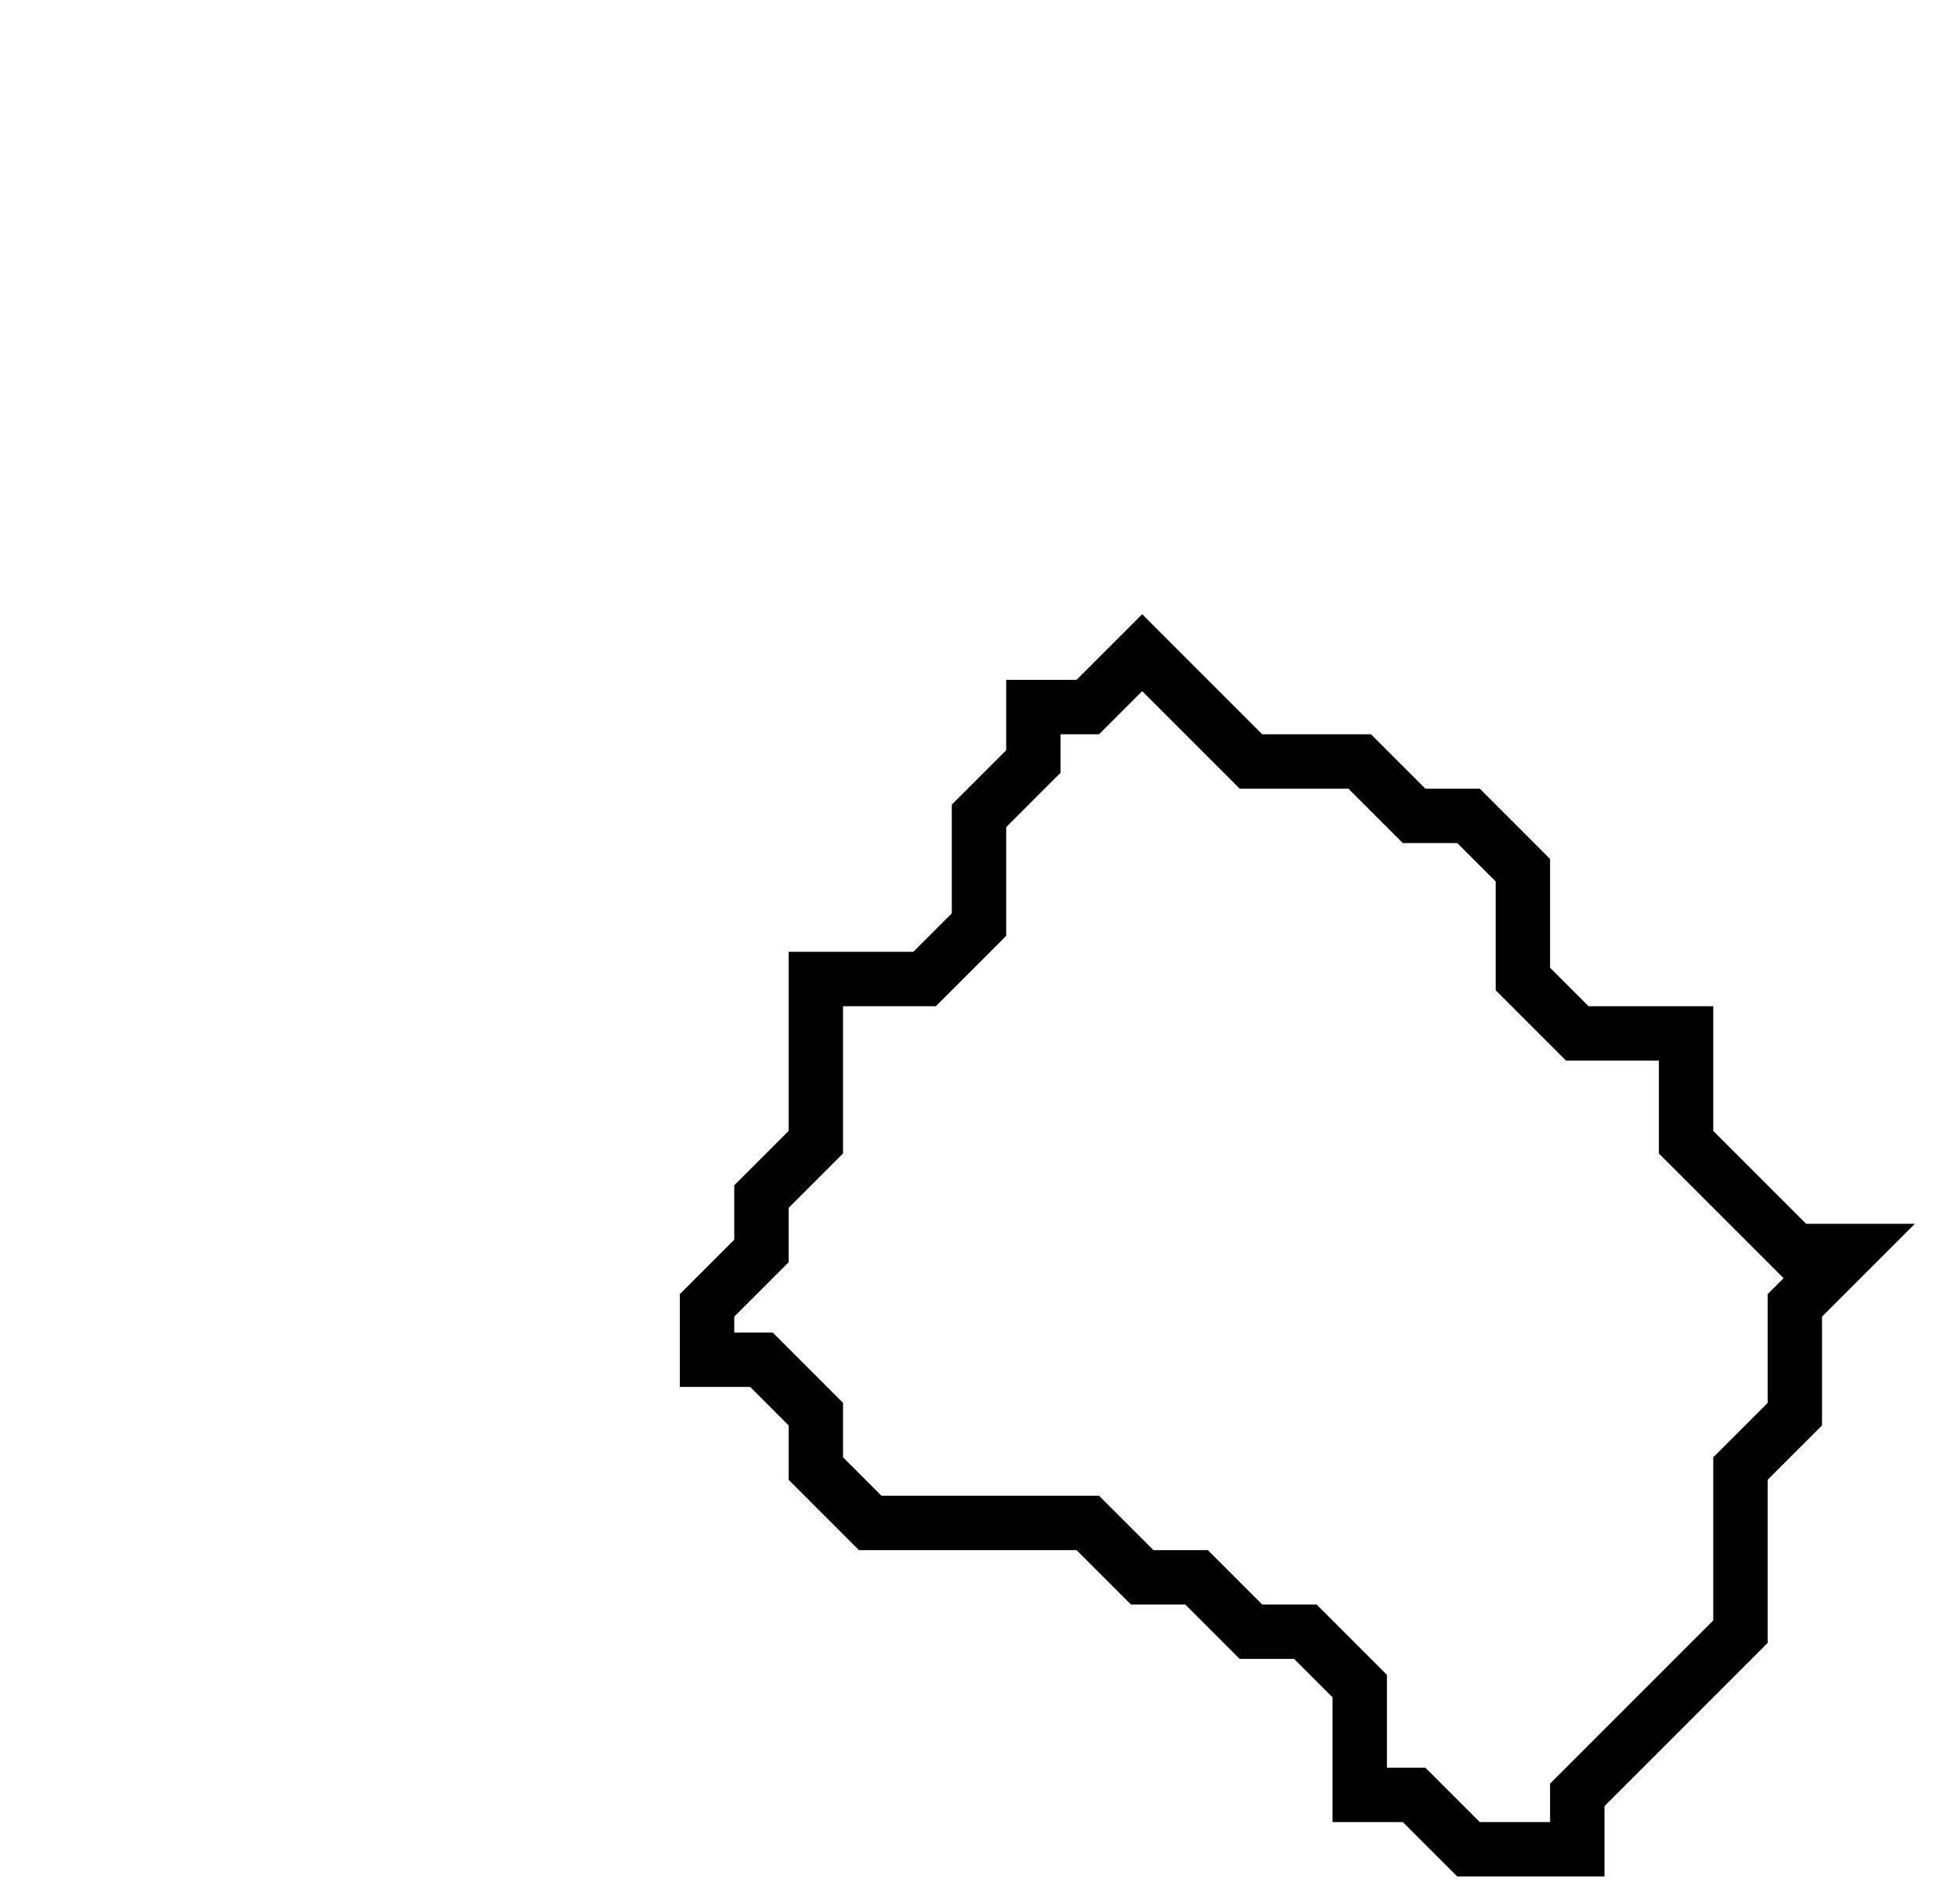 <svg xmlns="http://www.w3.org/2000/svg" width="36" height="35">
  <path d="M 21,12 L 20,13 L 19,13 L 19,14 L 18,15 L 18,17 L 17,18 L 15,18 L 15,21 L 14,22 L 14,23 L 13,24 L 13,25 L 14,25 L 15,26 L 15,27 L 16,28 L 20,28 L 21,29 L 22,29 L 23,30 L 24,30 L 25,31 L 25,33 L 26,33 L 27,34 L 29,34 L 29,33 L 32,30 L 32,27 L 33,26 L 33,24 L 34,23 L 33,23 L 31,21 L 31,19 L 29,19 L 28,18 L 28,16 L 27,15 L 26,15 L 25,14 L 23,14 Z" fill="none" stroke="black" stroke-width="1"/>
</svg>